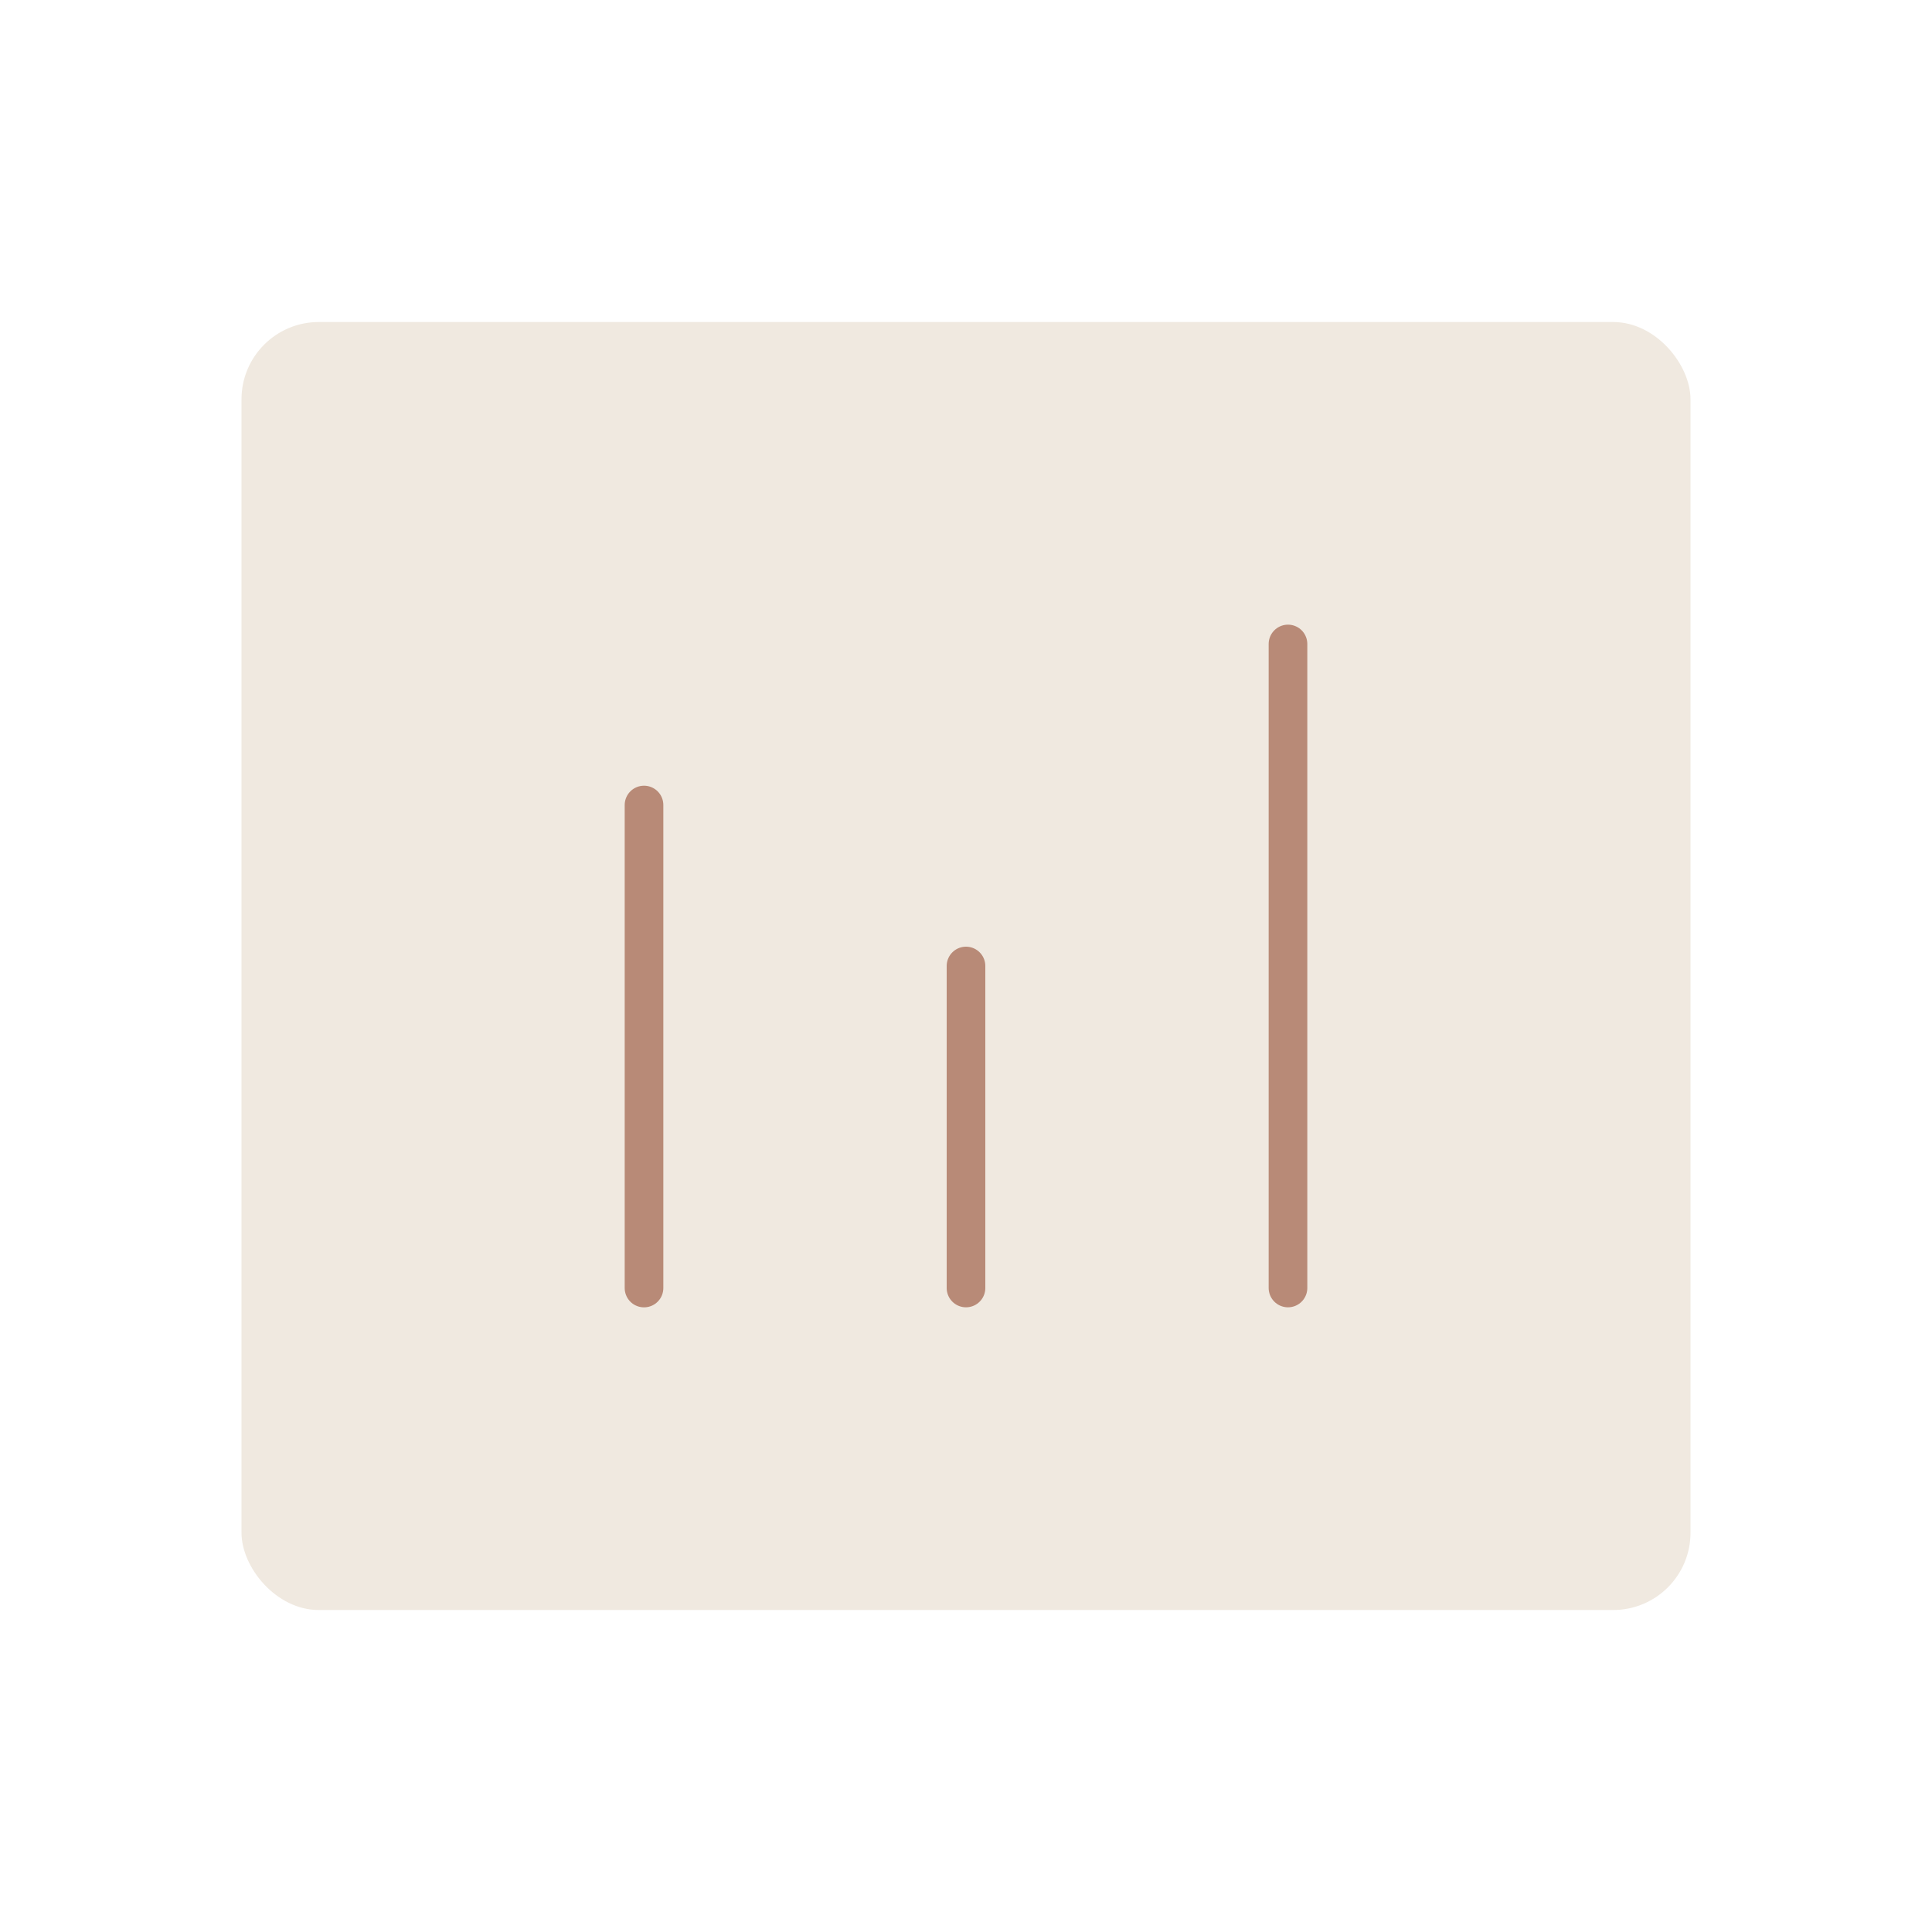 <svg width="50" height="50" viewBox="0 0 50 50" fill="none" xmlns="http://www.w3.org/2000/svg">
<rect x="6.25" y="8.334" width="37.5" height="33.333" rx="2" fill="#F0E9E0"/>
<path d="M16.667 20.834L16.667 33.334" stroke="#B88A77" stroke-linecap="round" stroke-linejoin="round"/>
<path d="M25 25V33.333" stroke="#B88A77" stroke-linecap="round" stroke-linejoin="round"/>
<path d="M33.333 16.666V33.333" stroke="#B88A77" stroke-linecap="round" stroke-linejoin="round"/>
</svg>
